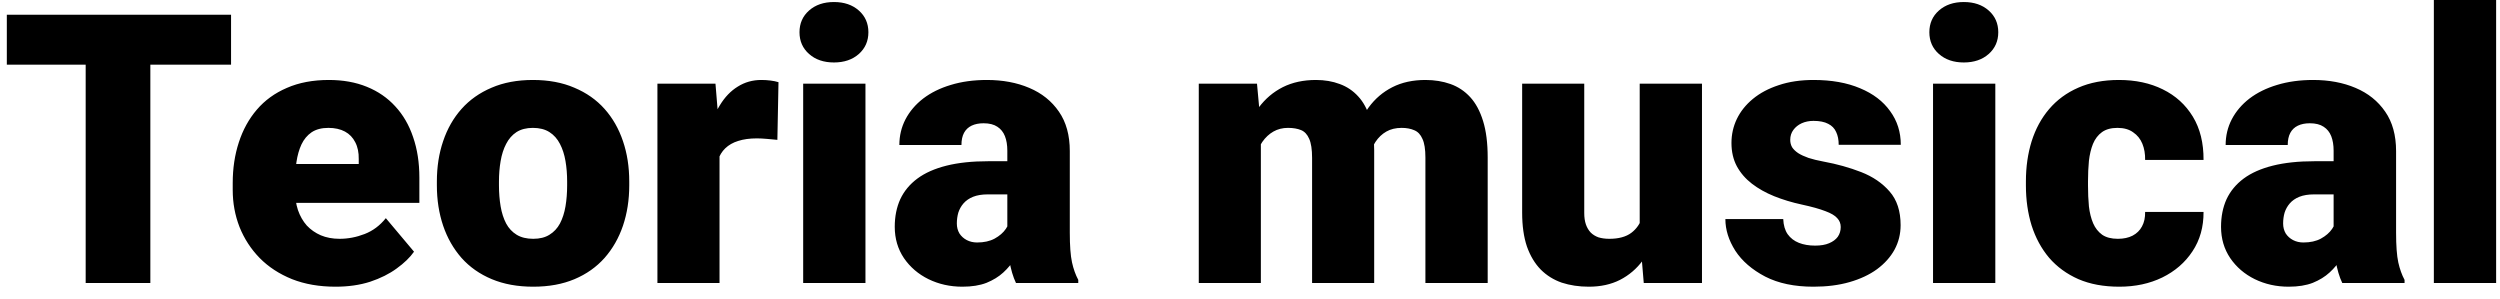 <svg width="159" height="19" viewBox="0 0 159 19" fill="none" xmlns="http://www.w3.org/2000/svg">
<path d="M9.562 0.938V18H5.449V0.938H9.562ZM14.695 0.938V4.113H0.434V0.938H14.695ZM21.34 18.234C20.309 18.234 19.387 18.074 18.574 17.754C17.762 17.426 17.074 16.977 16.512 16.406C15.957 15.836 15.531 15.18 15.234 14.438C14.945 13.695 14.801 12.91 14.801 12.082V11.637C14.801 10.707 14.93 9.848 15.188 9.059C15.445 8.262 15.828 7.566 16.336 6.973C16.844 6.379 17.48 5.918 18.246 5.59C19.012 5.254 19.902 5.086 20.918 5.086C21.816 5.086 22.621 5.23 23.332 5.52C24.043 5.809 24.645 6.223 25.137 6.762C25.637 7.301 26.016 7.953 26.273 8.719C26.539 9.484 26.672 10.344 26.672 11.297V12.902H16.312V10.43H22.816V10.125C22.824 9.703 22.75 9.344 22.594 9.047C22.445 8.75 22.227 8.523 21.938 8.367C21.648 8.211 21.297 8.133 20.883 8.133C20.453 8.133 20.098 8.227 19.816 8.414C19.543 8.602 19.328 8.859 19.172 9.188C19.023 9.508 18.918 9.879 18.855 10.301C18.793 10.723 18.762 11.168 18.762 11.637V12.082C18.762 12.551 18.824 12.977 18.949 13.359C19.082 13.742 19.27 14.07 19.512 14.344C19.762 14.609 20.059 14.816 20.402 14.965C20.754 15.113 21.152 15.188 21.598 15.188C22.137 15.188 22.668 15.086 23.191 14.883C23.715 14.68 24.164 14.344 24.539 13.875L26.332 16.008C26.074 16.375 25.707 16.73 25.23 17.074C24.762 17.418 24.199 17.699 23.543 17.918C22.887 18.129 22.152 18.234 21.34 18.234ZM27.785 11.789V11.543C27.785 10.613 27.918 9.758 28.184 8.977C28.449 8.188 28.84 7.504 29.355 6.926C29.871 6.348 30.508 5.898 31.266 5.578C32.023 5.25 32.898 5.086 33.891 5.086C34.891 5.086 35.77 5.25 36.527 5.578C37.293 5.898 37.934 6.348 38.449 6.926C38.965 7.504 39.355 8.188 39.621 8.977C39.887 9.758 40.02 10.613 40.02 11.543V11.789C40.02 12.711 39.887 13.566 39.621 14.355C39.355 15.137 38.965 15.82 38.449 16.406C37.934 16.984 37.297 17.434 36.539 17.754C35.781 18.074 34.906 18.234 33.914 18.234C32.922 18.234 32.043 18.074 31.277 17.754C30.512 17.434 29.871 16.984 29.355 16.406C28.84 15.82 28.449 15.137 28.184 14.355C27.918 13.566 27.785 12.711 27.785 11.789ZM31.734 11.543V11.789C31.734 12.266 31.77 12.711 31.84 13.125C31.91 13.539 32.027 13.902 32.191 14.215C32.355 14.52 32.578 14.758 32.859 14.93C33.141 15.102 33.492 15.188 33.914 15.188C34.328 15.188 34.672 15.102 34.945 14.93C35.227 14.758 35.449 14.52 35.613 14.215C35.777 13.902 35.895 13.539 35.965 13.125C36.035 12.711 36.07 12.266 36.07 11.789V11.543C36.07 11.082 36.035 10.648 35.965 10.242C35.895 9.828 35.777 9.465 35.613 9.152C35.449 8.832 35.227 8.582 34.945 8.402C34.664 8.223 34.312 8.133 33.891 8.133C33.477 8.133 33.129 8.223 32.848 8.402C32.574 8.582 32.355 8.832 32.191 9.152C32.027 9.465 31.91 9.828 31.84 10.242C31.77 10.648 31.734 11.082 31.734 11.543ZM45.762 8.461V18H41.812V5.32H45.504L45.762 8.461ZM49.512 5.227L49.441 8.895C49.285 8.879 49.074 8.859 48.809 8.836C48.543 8.812 48.32 8.801 48.141 8.801C47.68 8.801 47.281 8.855 46.945 8.965C46.617 9.066 46.344 9.223 46.125 9.434C45.914 9.637 45.758 9.895 45.656 10.207C45.562 10.52 45.52 10.883 45.527 11.297L44.812 10.828C44.812 9.977 44.895 9.203 45.059 8.508C45.23 7.805 45.473 7.199 45.785 6.691C46.098 6.176 46.477 5.781 46.922 5.508C47.367 5.227 47.867 5.086 48.422 5.086C48.617 5.086 48.809 5.098 48.996 5.121C49.191 5.145 49.363 5.18 49.512 5.227ZM55.043 5.32V18H51.082V5.32H55.043ZM50.848 2.051C50.848 1.488 51.051 1.027 51.457 0.668C51.863 0.309 52.391 0.129 53.039 0.129C53.688 0.129 54.215 0.309 54.621 0.668C55.027 1.027 55.23 1.488 55.23 2.051C55.23 2.613 55.027 3.074 54.621 3.434C54.215 3.793 53.688 3.973 53.039 3.973C52.391 3.973 51.863 3.793 51.457 3.434C51.051 3.074 50.848 2.613 50.848 2.051ZM64.066 14.812V9.586C64.066 9.227 64.016 8.918 63.914 8.66C63.812 8.402 63.652 8.203 63.434 8.062C63.215 7.914 62.922 7.84 62.555 7.84C62.258 7.84 62.004 7.891 61.793 7.992C61.582 8.094 61.422 8.246 61.312 8.449C61.203 8.652 61.148 8.91 61.148 9.223H57.199C57.199 8.637 57.328 8.094 57.586 7.594C57.852 7.086 58.227 6.645 58.711 6.27C59.203 5.895 59.789 5.605 60.469 5.402C61.156 5.191 61.922 5.086 62.766 5.086C63.773 5.086 64.672 5.254 65.461 5.59C66.258 5.926 66.887 6.43 67.348 7.102C67.809 7.766 68.039 8.602 68.039 9.609V14.801C68.039 15.629 68.086 16.258 68.18 16.688C68.273 17.109 68.406 17.48 68.578 17.801V18H64.617C64.43 17.609 64.289 17.133 64.195 16.57C64.109 16 64.066 15.414 64.066 14.812ZM64.547 10.254L64.57 12.363H62.824C62.457 12.363 62.145 12.414 61.887 12.516C61.637 12.617 61.434 12.758 61.277 12.938C61.129 13.109 61.02 13.305 60.949 13.523C60.887 13.742 60.855 13.973 60.855 14.215C60.855 14.449 60.91 14.66 61.02 14.848C61.137 15.027 61.293 15.168 61.488 15.27C61.684 15.371 61.902 15.422 62.145 15.422C62.582 15.422 62.953 15.34 63.258 15.176C63.57 15.004 63.809 14.797 63.973 14.555C64.137 14.312 64.219 14.086 64.219 13.875L65.086 15.492C64.93 15.805 64.75 16.121 64.547 16.441C64.352 16.762 64.106 17.059 63.809 17.332C63.52 17.598 63.164 17.816 62.742 17.988C62.32 18.152 61.809 18.234 61.207 18.234C60.426 18.234 59.707 18.074 59.051 17.754C58.402 17.434 57.883 16.988 57.492 16.418C57.102 15.84 56.906 15.176 56.906 14.426C56.906 13.77 57.023 13.184 57.258 12.668C57.5 12.152 57.863 11.715 58.348 11.355C58.832 10.996 59.449 10.723 60.199 10.535C60.949 10.348 61.832 10.254 62.848 10.254H64.547ZM80.191 8.004V18H76.242V5.32H79.945L80.191 8.004ZM79.711 11.227L78.809 11.25C78.809 10.359 78.914 9.539 79.125 8.789C79.336 8.039 79.648 7.387 80.062 6.832C80.477 6.277 80.984 5.848 81.586 5.543C82.195 5.238 82.898 5.086 83.695 5.086C84.25 5.086 84.754 5.172 85.207 5.344C85.66 5.508 86.051 5.77 86.379 6.129C86.707 6.48 86.957 6.941 87.129 7.512C87.309 8.074 87.398 8.75 87.398 9.539V18H83.449V10.043C83.449 9.504 83.387 9.098 83.262 8.824C83.144 8.551 82.973 8.367 82.746 8.273C82.519 8.18 82.242 8.133 81.914 8.133C81.57 8.133 81.262 8.211 80.988 8.367C80.715 8.523 80.481 8.742 80.285 9.023C80.098 9.297 79.953 9.621 79.852 9.996C79.758 10.371 79.711 10.781 79.711 11.227ZM86.953 11.227L85.852 11.25C85.852 10.359 85.949 9.539 86.144 8.789C86.348 8.039 86.648 7.387 87.047 6.832C87.453 6.277 87.957 5.848 88.559 5.543C89.16 5.238 89.859 5.086 90.656 5.086C91.234 5.086 91.766 5.172 92.25 5.344C92.734 5.516 93.152 5.793 93.504 6.176C93.856 6.559 94.129 7.066 94.324 7.699C94.519 8.324 94.617 9.098 94.617 10.02V18H90.656V10.02C90.656 9.496 90.594 9.102 90.469 8.836C90.352 8.562 90.18 8.379 89.953 8.285C89.727 8.184 89.457 8.133 89.144 8.133C88.769 8.133 88.445 8.211 88.172 8.367C87.898 8.523 87.668 8.742 87.481 9.023C87.301 9.297 87.168 9.621 87.082 9.996C86.996 10.371 86.953 10.781 86.953 11.227ZM104.285 14.918V5.32H108.246V18H104.543L104.285 14.918ZM104.66 12.34L105.691 12.316C105.691 13.168 105.59 13.957 105.387 14.684C105.184 15.402 104.883 16.027 104.484 16.559C104.094 17.09 103.609 17.504 103.031 17.801C102.461 18.09 101.801 18.234 101.051 18.234C100.426 18.234 99.852 18.148 99.328 17.977C98.812 17.797 98.367 17.52 97.992 17.145C97.617 16.762 97.324 16.273 97.113 15.68C96.91 15.078 96.809 14.359 96.809 13.523V5.32H100.758V13.547C100.758 13.828 100.793 14.07 100.863 14.273C100.934 14.477 101.035 14.648 101.168 14.789C101.301 14.922 101.465 15.023 101.66 15.094C101.863 15.156 102.094 15.188 102.352 15.188C102.945 15.188 103.41 15.062 103.746 14.812C104.082 14.562 104.316 14.223 104.449 13.793C104.59 13.363 104.66 12.879 104.66 12.34ZM117.07 14.438C117.07 14.219 116.996 14.031 116.848 13.875C116.707 13.711 116.457 13.562 116.098 13.43C115.738 13.289 115.234 13.148 114.586 13.008C113.969 12.875 113.387 12.699 112.84 12.48C112.301 12.262 111.828 11.996 111.422 11.684C111.016 11.371 110.695 11 110.461 10.57C110.234 10.141 110.121 9.648 110.121 9.094C110.121 8.555 110.234 8.047 110.461 7.57C110.695 7.086 111.035 6.66 111.48 6.293C111.934 5.918 112.484 5.625 113.133 5.414C113.781 5.195 114.52 5.086 115.348 5.086C116.488 5.086 117.473 5.262 118.301 5.613C119.129 5.957 119.766 6.441 120.211 7.066C120.664 7.684 120.891 8.398 120.891 9.211H116.941C116.941 8.891 116.887 8.617 116.777 8.391C116.676 8.164 116.508 7.992 116.273 7.875C116.039 7.75 115.727 7.688 115.336 7.688C115.062 7.688 114.812 7.738 114.586 7.84C114.367 7.941 114.191 8.082 114.059 8.262C113.926 8.441 113.859 8.652 113.859 8.895C113.859 9.066 113.898 9.223 113.977 9.363C114.062 9.496 114.191 9.621 114.363 9.738C114.535 9.848 114.754 9.949 115.02 10.043C115.285 10.129 115.605 10.207 115.98 10.277C116.832 10.434 117.629 10.656 118.371 10.945C119.113 11.234 119.715 11.645 120.176 12.176C120.645 12.707 120.879 13.422 120.879 14.32C120.879 14.883 120.75 15.402 120.492 15.879C120.234 16.348 119.863 16.762 119.379 17.121C118.895 17.473 118.312 17.746 117.633 17.941C116.953 18.137 116.188 18.234 115.336 18.234C114.125 18.234 113.102 18.02 112.266 17.59C111.43 17.152 110.797 16.605 110.367 15.949C109.945 15.285 109.734 14.613 109.734 13.934H113.414C113.43 14.324 113.523 14.645 113.695 14.895C113.875 15.145 114.113 15.328 114.41 15.445C114.707 15.562 115.051 15.621 115.441 15.621C115.801 15.621 116.098 15.57 116.332 15.469C116.574 15.367 116.758 15.23 116.883 15.059C117.008 14.879 117.07 14.672 117.07 14.438ZM126.902 5.32V18H122.941V5.32H126.902ZM122.707 2.051C122.707 1.488 122.91 1.027 123.316 0.668C123.723 0.309 124.25 0.129 124.898 0.129C125.547 0.129 126.074 0.309 126.48 0.668C126.887 1.027 127.09 1.488 127.09 2.051C127.09 2.613 126.887 3.074 126.48 3.434C126.074 3.793 125.547 3.973 124.898 3.973C124.25 3.973 123.723 3.793 123.316 3.434C122.91 3.074 122.707 2.613 122.707 2.051ZM134.695 15.188C135.062 15.188 135.375 15.121 135.633 14.988C135.898 14.848 136.098 14.652 136.23 14.402C136.371 14.145 136.438 13.836 136.43 13.477H140.145C140.152 14.43 139.918 15.266 139.441 15.984C138.973 16.695 138.332 17.25 137.52 17.648C136.715 18.039 135.805 18.234 134.789 18.234C133.797 18.234 132.93 18.074 132.188 17.754C131.445 17.426 130.824 16.973 130.324 16.395C129.832 15.809 129.461 15.125 129.211 14.344C128.969 13.562 128.848 12.715 128.848 11.801V11.531C128.848 10.617 128.969 9.77 129.211 8.988C129.461 8.199 129.832 7.516 130.324 6.938C130.824 6.352 131.441 5.898 132.176 5.578C132.918 5.25 133.781 5.086 134.766 5.086C135.82 5.086 136.75 5.285 137.555 5.684C138.367 6.082 139.004 6.66 139.465 7.418C139.926 8.176 140.152 9.094 140.145 10.172H136.43C136.438 9.789 136.379 9.445 136.254 9.141C136.129 8.836 135.934 8.594 135.668 8.414C135.41 8.227 135.078 8.133 134.672 8.133C134.266 8.133 133.938 8.223 133.688 8.402C133.438 8.582 133.246 8.832 133.113 9.152C132.988 9.465 132.902 9.824 132.855 10.23C132.816 10.637 132.797 11.07 132.797 11.531V11.801C132.797 12.27 132.816 12.711 132.855 13.125C132.902 13.531 132.992 13.891 133.125 14.203C133.258 14.508 133.449 14.75 133.699 14.93C133.949 15.102 134.281 15.188 134.695 15.188ZM148.418 14.812V9.586C148.418 9.227 148.367 8.918 148.266 8.66C148.164 8.402 148.004 8.203 147.785 8.062C147.566 7.914 147.273 7.84 146.906 7.84C146.609 7.84 146.355 7.891 146.145 7.992C145.934 8.094 145.773 8.246 145.664 8.449C145.555 8.652 145.5 8.91 145.5 9.223H141.551C141.551 8.637 141.68 8.094 141.938 7.594C142.203 7.086 142.578 6.645 143.062 6.27C143.555 5.895 144.141 5.605 144.82 5.402C145.508 5.191 146.273 5.086 147.117 5.086C148.125 5.086 149.023 5.254 149.812 5.59C150.609 5.926 151.238 6.43 151.699 7.102C152.16 7.766 152.391 8.602 152.391 9.609V14.801C152.391 15.629 152.438 16.258 152.531 16.688C152.625 17.109 152.758 17.48 152.93 17.801V18H148.969C148.781 17.609 148.641 17.133 148.547 16.57C148.461 16 148.418 15.414 148.418 14.812ZM148.898 10.254L148.922 12.363H147.176C146.809 12.363 146.496 12.414 146.238 12.516C145.988 12.617 145.785 12.758 145.629 12.938C145.48 13.109 145.371 13.305 145.301 13.523C145.238 13.742 145.207 13.973 145.207 14.215C145.207 14.449 145.262 14.66 145.371 14.848C145.488 15.027 145.645 15.168 145.84 15.27C146.035 15.371 146.254 15.422 146.496 15.422C146.934 15.422 147.305 15.34 147.609 15.176C147.922 15.004 148.16 14.797 148.324 14.555C148.488 14.312 148.57 14.086 148.57 13.875L149.438 15.492C149.281 15.805 149.102 16.121 148.898 16.441C148.703 16.762 148.457 17.059 148.16 17.332C147.871 17.598 147.516 17.816 147.094 17.988C146.672 18.152 146.16 18.234 145.559 18.234C144.777 18.234 144.059 18.074 143.402 17.754C142.754 17.434 142.234 16.988 141.844 16.418C141.453 15.84 141.258 15.176 141.258 14.426C141.258 13.77 141.375 13.184 141.609 12.668C141.852 12.152 142.215 11.715 142.699 11.355C143.184 10.996 143.801 10.723 144.551 10.535C145.301 10.348 146.184 10.254 147.199 10.254H148.898ZM158.754 0V18H154.793V0H158.754Z" fill="black"/>
</svg>
